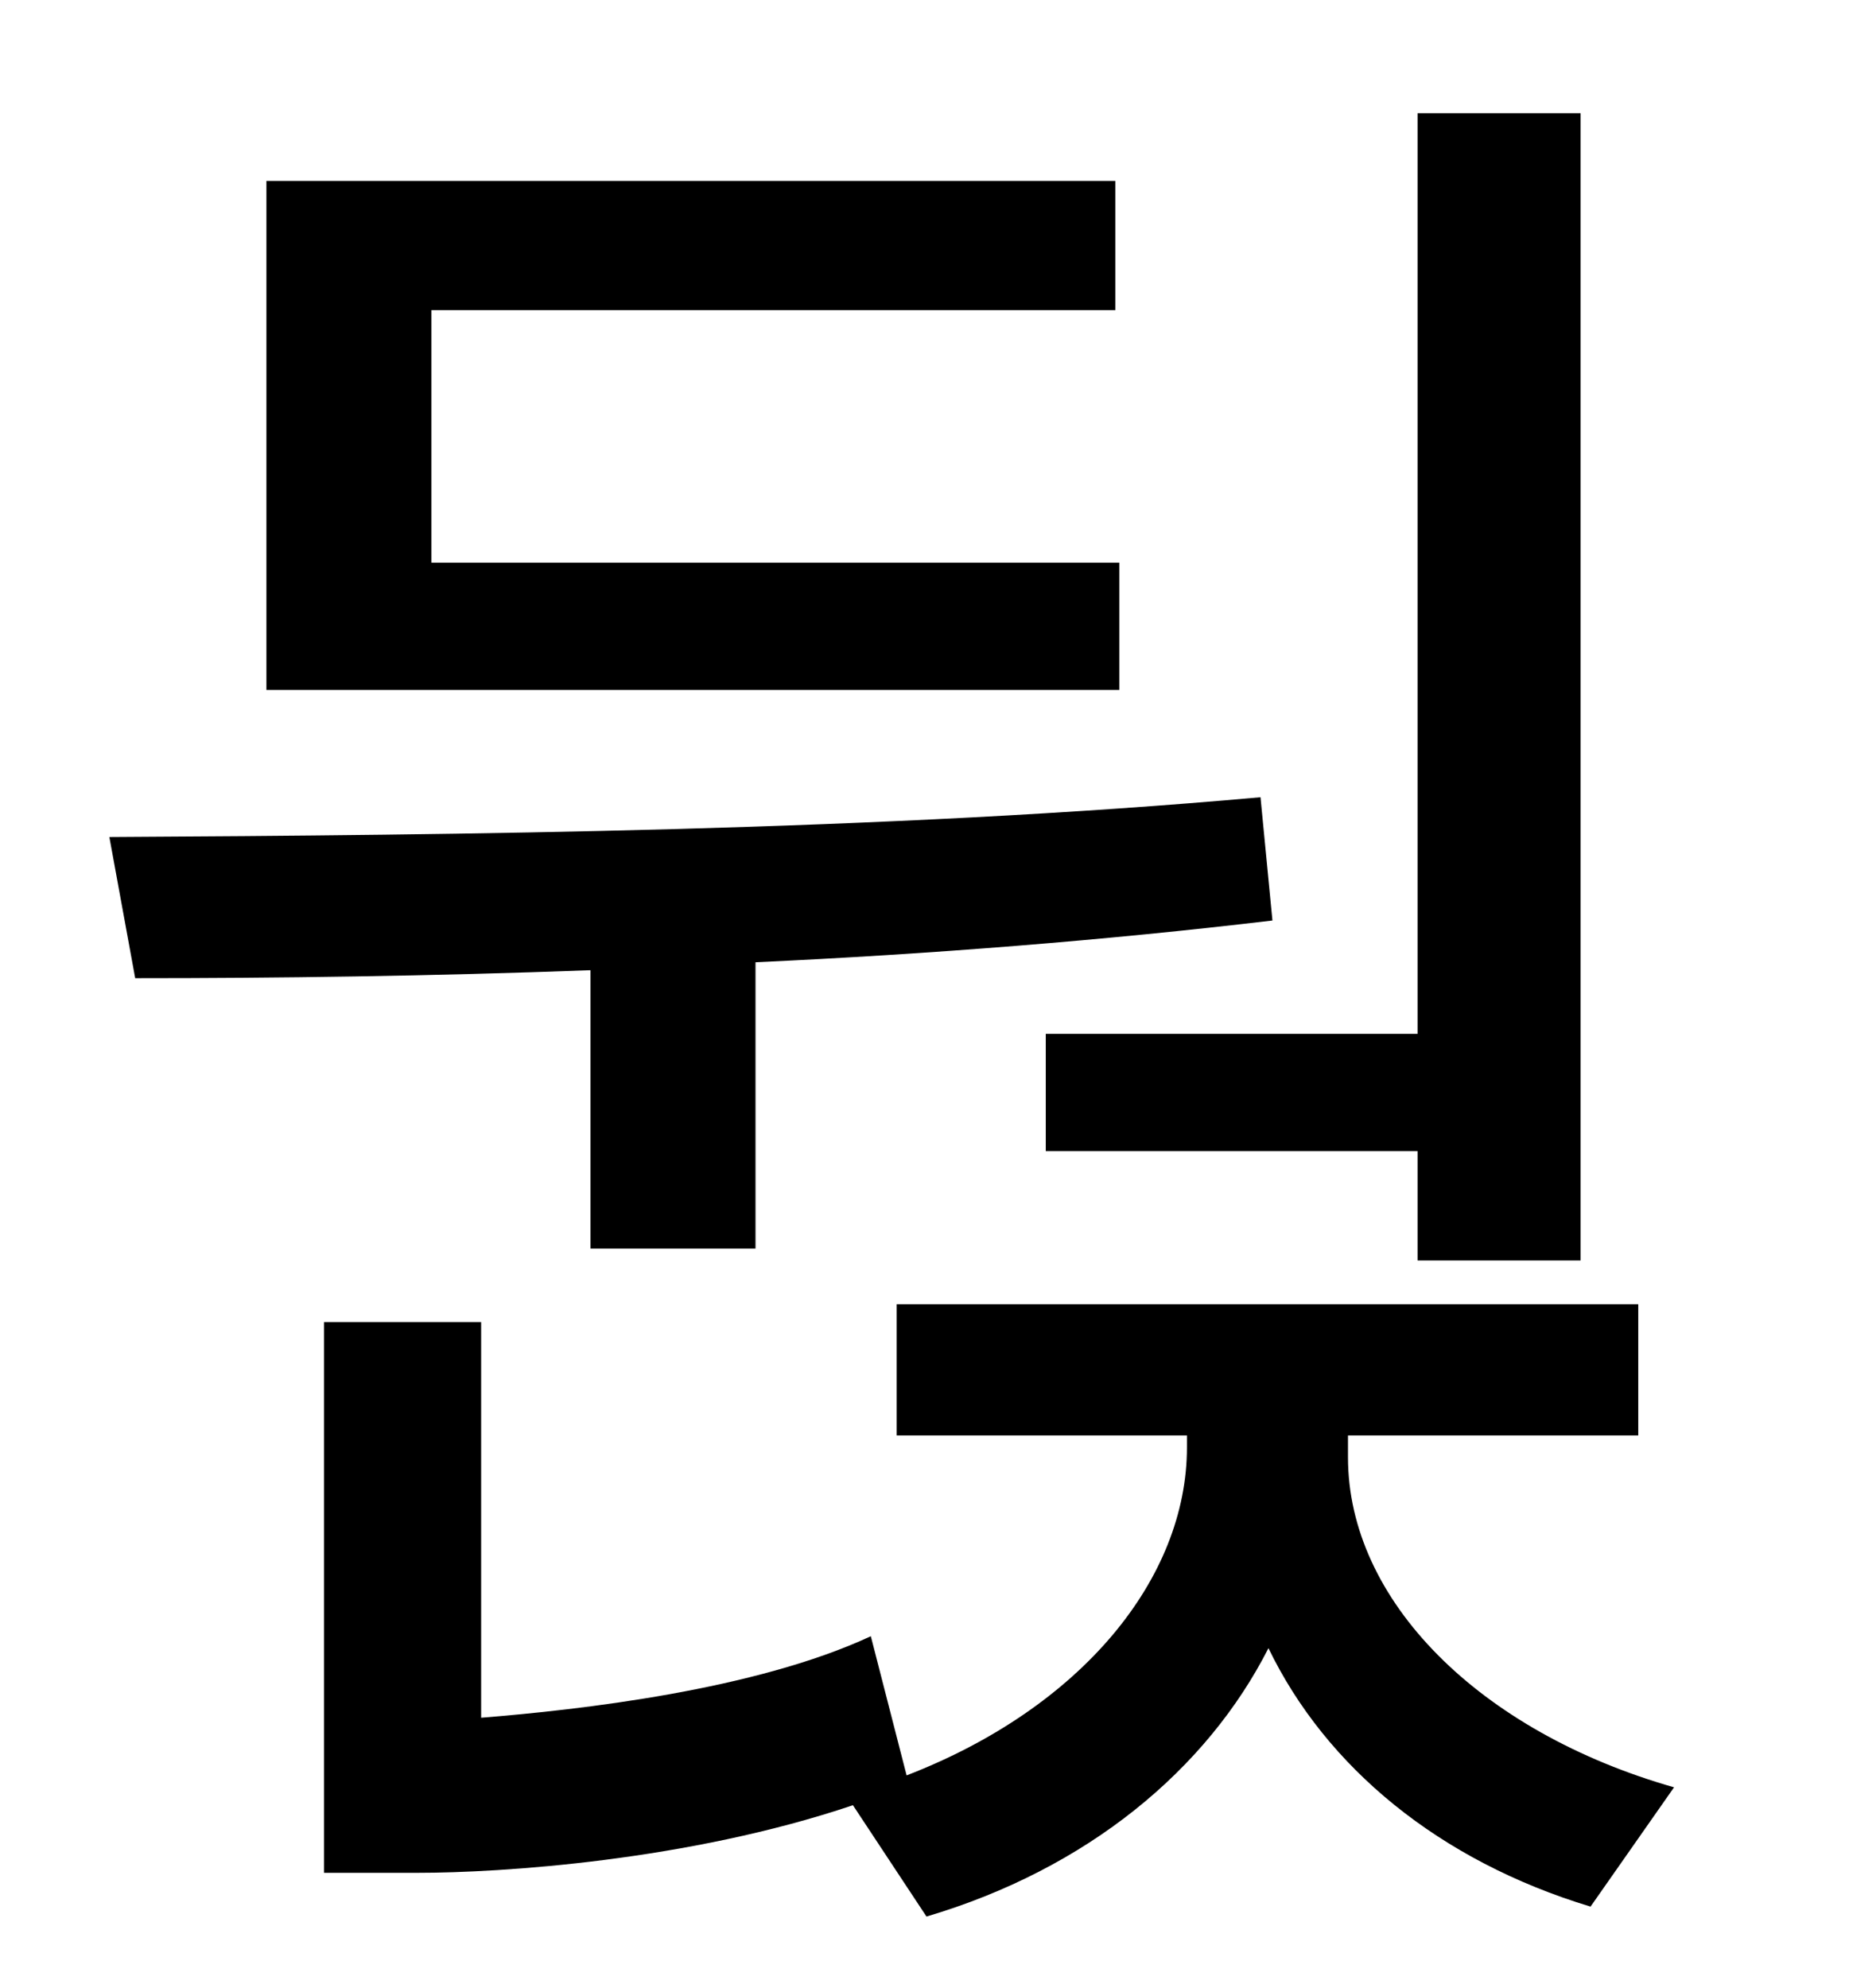 <?xml version="1.0" standalone="no"?>
<!DOCTYPE svg PUBLIC "-//W3C//DTD SVG 1.1//EN" "http://www.w3.org/Graphics/SVG/1.1/DTD/svg11.dtd" >
<svg xmlns="http://www.w3.org/2000/svg" xmlns:xlink="http://www.w3.org/1999/xlink" version="1.1" viewBox="-10 0 930 1000">
   <path fill="currentColor"
d="M516 520h187v-463h82v577h-82v-55h-187v-59zM553 283v64h-429v-256h427v65h-344v127h346zM287 628v-140c-80 3 -158 4 -229 4l-13 -71c176 -1 390 -3 579 -20l6 62c-84 10 -173 17 -260 21v144h-83zM668 722v11c0 72 66 138 164 166l-42 60c-76 -23 -133 -70 -162 -130
c-31 61 -91 111 -172 135l-37 -56c-83 28 -177 34 -219 34h-47v-277h79v199c50 -4 138 -14 196 -41l18 70c88 -34 141 -99 141 -165v-6h-146v-66h373v66h-146z" />
</svg>
